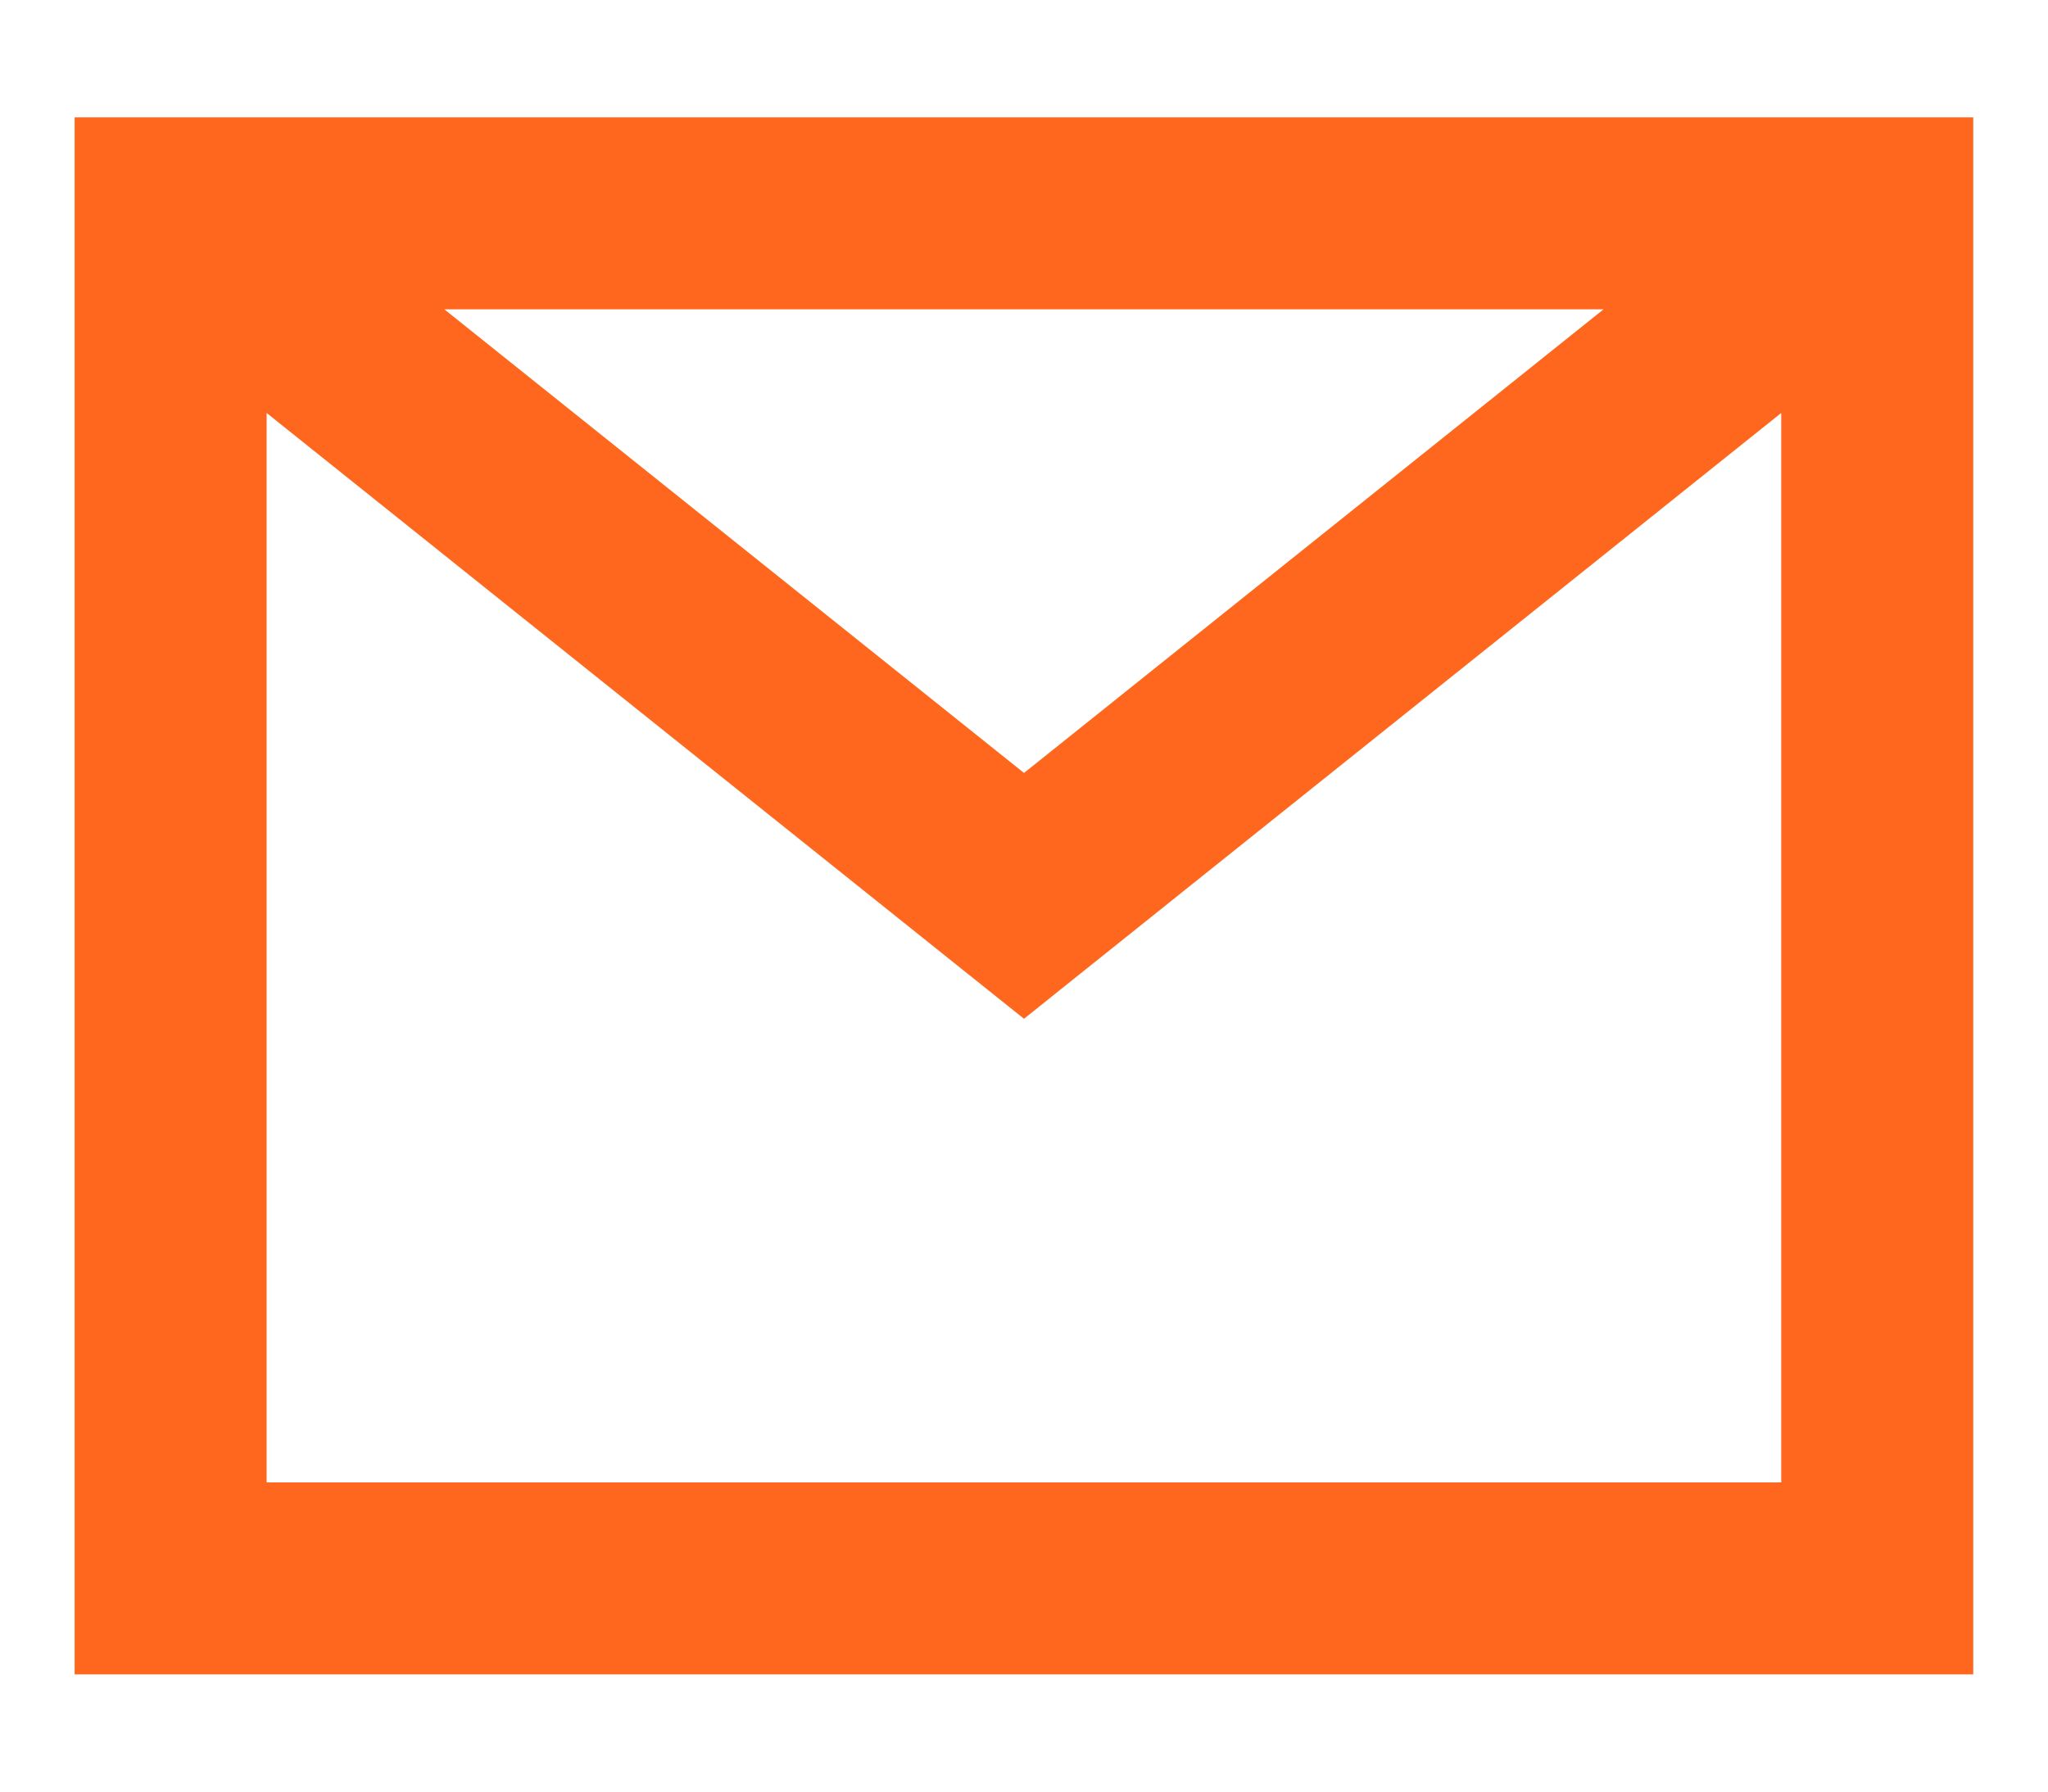<svg width="16" height="14" fill="none" xmlns="http://www.w3.org/2000/svg"><path fill-rule="evenodd" clip-rule="evenodd" d="M12.528 2.417H3.471L8 6.04l4.528-3.623zm-10.445.81l5.448 4.359.469.375.468-.375 5.448-4.359v8.357H2.083V3.227zm-.75-1.56v-.75h-.75v12.167H15.416V.917H1.333v.75z" fill="#FF671F"/></svg>